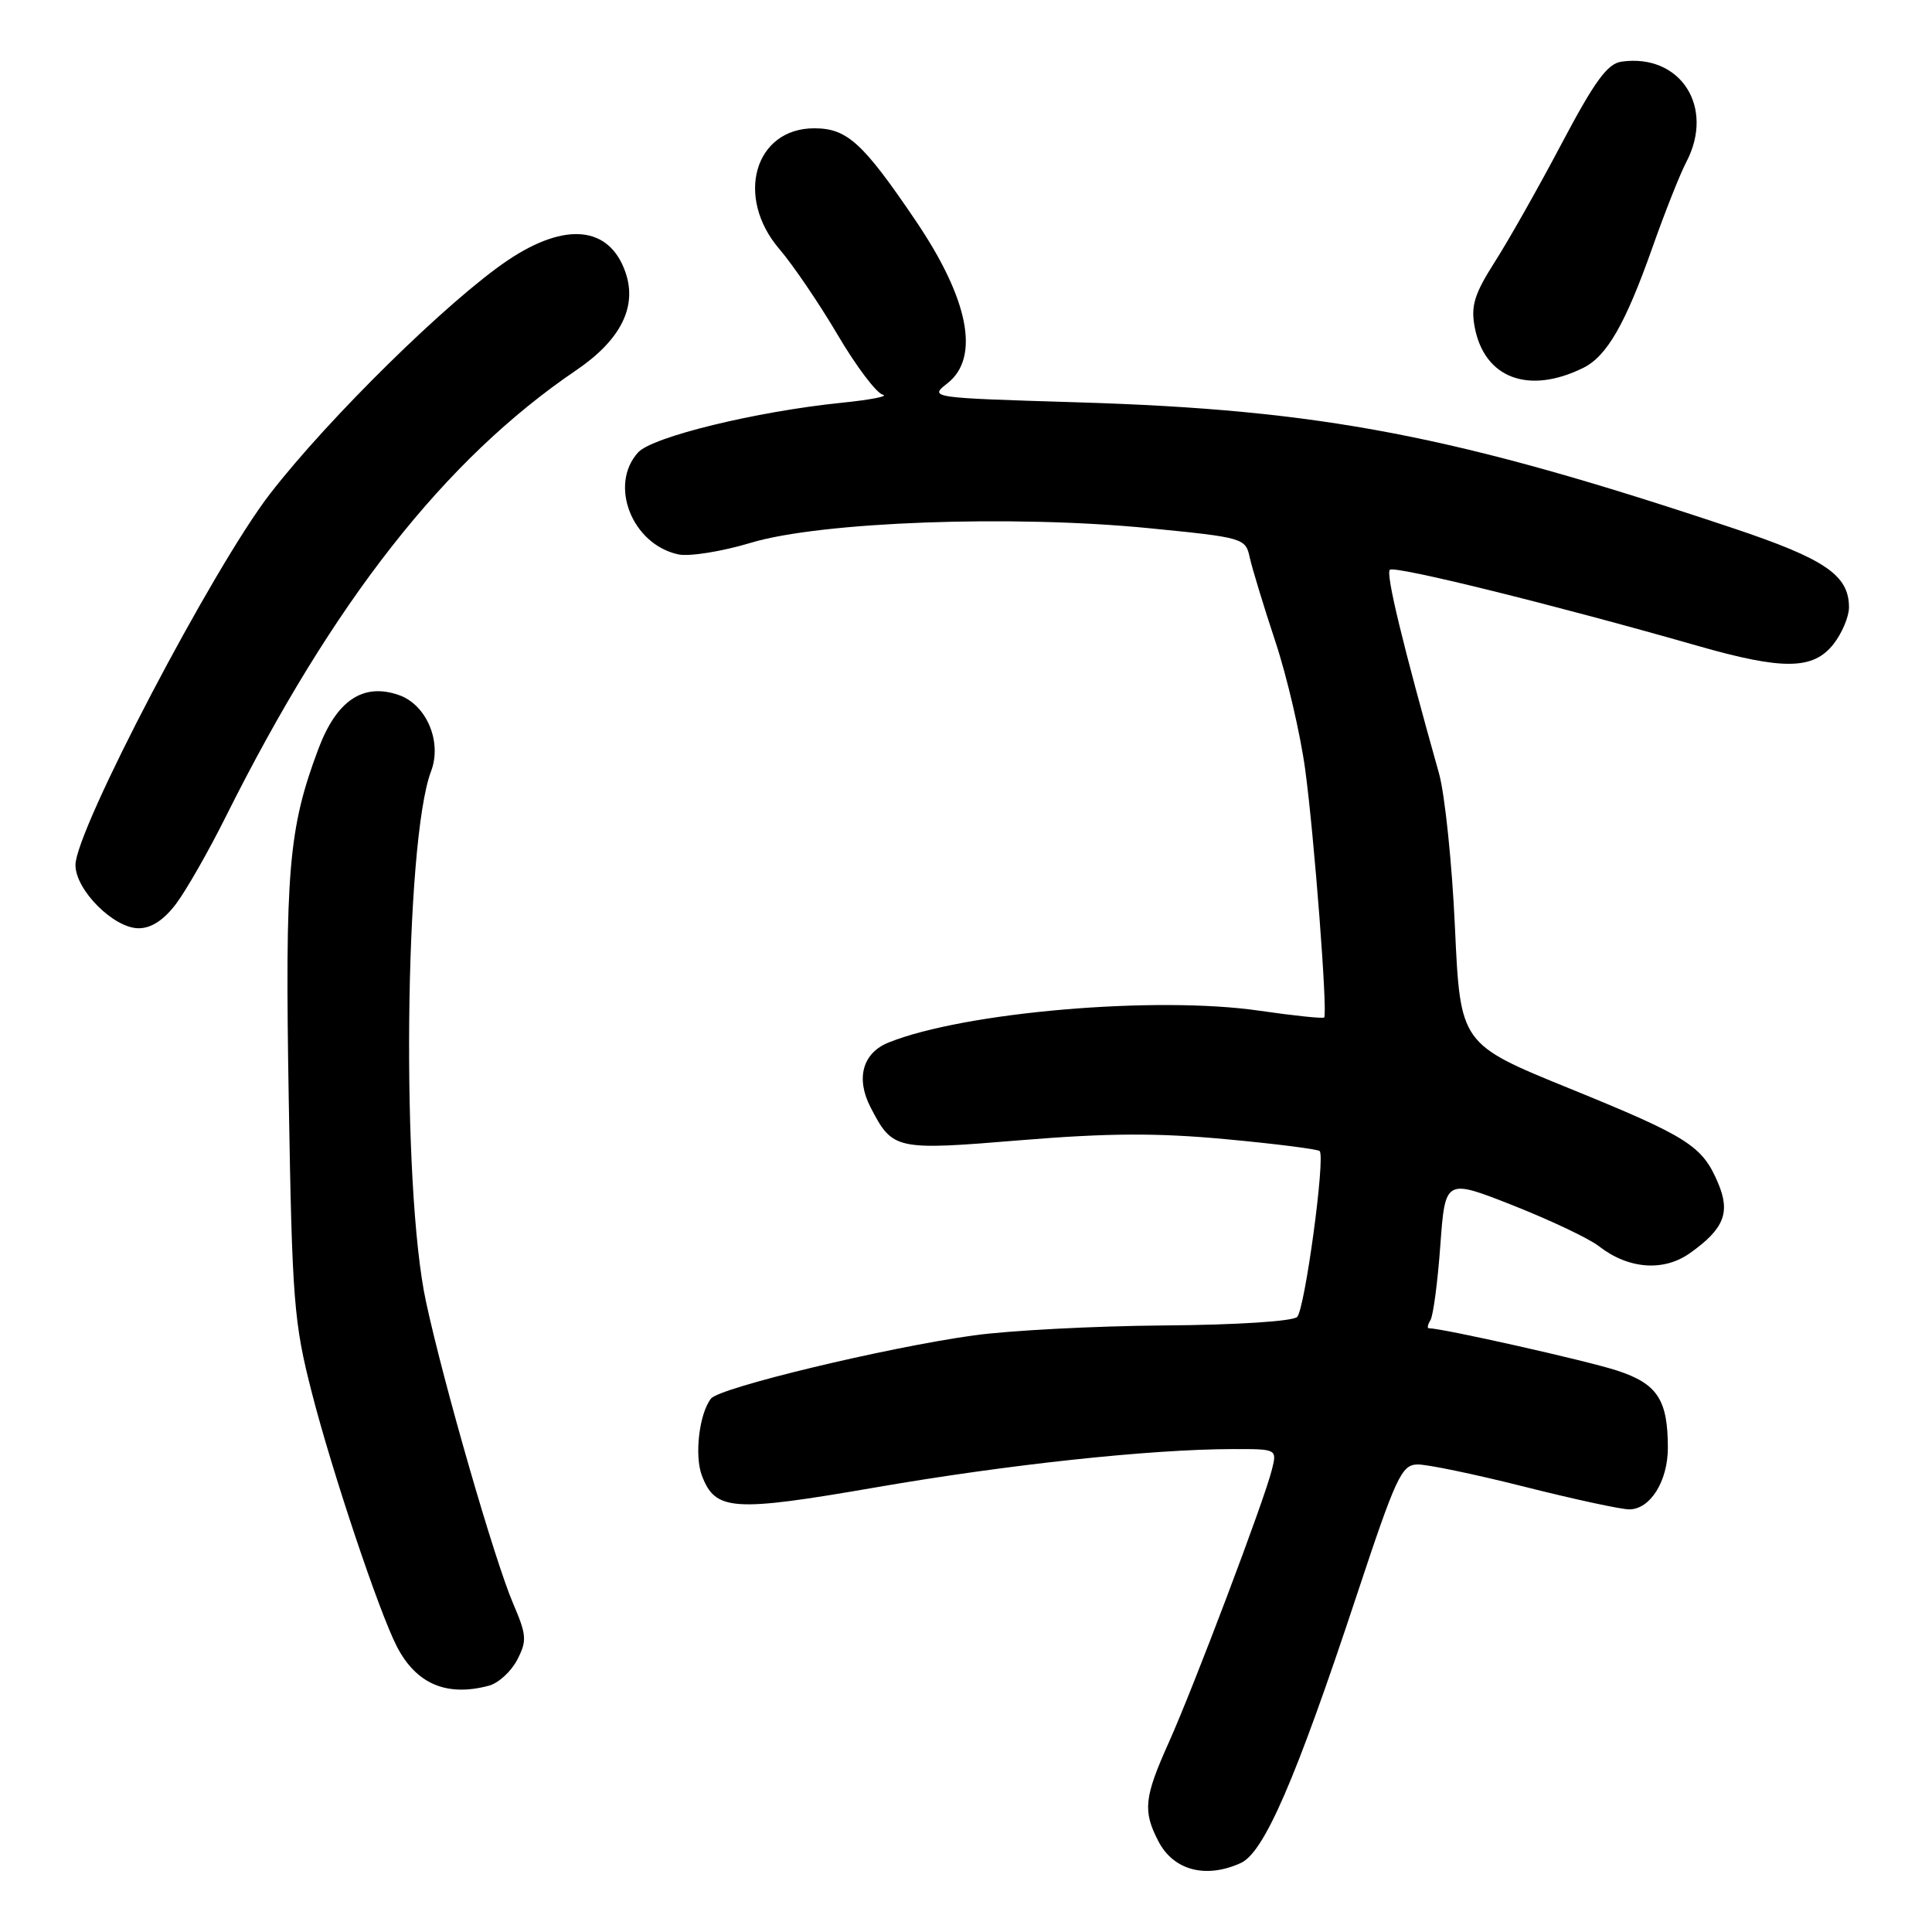 <?xml version="1.0" encoding="UTF-8" standalone="no"?>
<!DOCTYPE svg PUBLIC "-//W3C//DTD SVG 1.1//EN" "http://www.w3.org/Graphics/SVG/1.1/DTD/svg11.dtd" >
<svg xmlns="http://www.w3.org/2000/svg" xmlns:xlink="http://www.w3.org/1999/xlink" version="1.1" viewBox="0 0 256 256">
 <g >
 <path fill="currentColor"
d=" M 164.41 246.86 C 167.51 245.45 171.70 235.77 179.77 211.39 C 184.97 195.70 185.71 194.09 187.81 194.05 C 189.08 194.02 195.46 195.35 202.00 197.00 C 208.54 198.65 214.78 200.00 215.88 200.00 C 218.66 200.00 221.00 196.27 221.00 191.84 C 221.00 185.48 219.61 183.36 214.31 181.62 C 210.44 180.34 191.13 176.00 189.33 176.00 C 189.08 176.00 189.18 175.52 189.54 174.93 C 189.91 174.34 190.50 169.88 190.85 165.02 C 191.50 156.18 191.50 156.18 200.50 159.73 C 205.45 161.69 210.56 164.11 211.85 165.12 C 215.78 168.18 220.45 168.53 223.95 166.03 C 228.45 162.83 229.31 160.67 227.66 156.77 C 225.57 151.82 223.71 150.64 208.00 144.24 C 193.50 138.34 193.50 138.34 192.79 122.92 C 192.41 114.44 191.45 105.25 190.68 102.50 C 185.84 85.28 183.61 76.06 184.16 75.50 C 184.76 74.90 206.02 80.16 224.96 85.58 C 236.24 88.81 240.25 88.76 242.93 85.37 C 244.07 83.92 245.00 81.72 245.00 80.48 C 245.00 76.21 241.85 74.06 229.50 69.94 C 192.80 57.68 175.11 54.29 142.80 53.31 C 123.11 52.71 123.10 52.71 125.55 50.78 C 129.89 47.37 128.37 39.63 121.33 29.24 C 114.33 18.90 112.24 17.00 107.89 17.00 C 99.99 17.00 97.36 26.10 103.27 33.00 C 105.07 35.10 108.55 40.22 111.00 44.38 C 113.45 48.54 116.14 52.10 116.98 52.30 C 117.81 52.50 115.35 52.98 111.50 53.37 C 100.21 54.52 86.42 57.88 84.55 59.95 C 80.64 64.26 83.75 72.14 89.88 73.46 C 91.32 73.77 95.65 73.08 99.50 71.92 C 108.75 69.13 134.19 68.20 152.26 69.99 C 164.81 71.23 165.04 71.30 165.60 73.88 C 165.92 75.32 167.44 80.33 168.99 85.00 C 170.54 89.67 172.32 97.33 172.95 102.00 C 174.14 110.79 175.94 134.26 175.46 134.82 C 175.32 134.99 171.47 134.59 166.91 133.93 C 153.21 131.92 127.73 134.11 117.74 138.14 C 114.30 139.52 113.37 142.88 115.35 146.72 C 118.29 152.39 118.59 152.46 135.30 151.08 C 146.90 150.13 153.33 150.10 162.45 150.95 C 169.02 151.56 174.60 152.27 174.86 152.52 C 175.64 153.30 172.91 173.44 171.88 174.50 C 171.31 175.08 163.83 175.56 154.20 175.63 C 145.02 175.70 133.68 176.30 129.00 176.95 C 117.37 178.57 95.34 183.87 94.21 185.32 C 92.65 187.31 92.00 192.86 93.00 195.51 C 94.79 200.22 97.05 200.37 116.02 197.09 C 133.56 194.05 152.43 192.03 163.36 192.01 C 169.22 192.00 169.22 192.00 168.53 194.75 C 167.53 198.80 158.19 223.49 154.87 230.89 C 151.60 238.17 151.41 239.96 153.49 243.97 C 155.49 247.84 159.77 248.97 164.41 246.86 Z  M 64.79 223.36 C 66.05 223.02 67.73 221.48 68.53 219.94 C 69.84 217.41 69.79 216.67 67.99 212.47 C 65.55 206.79 58.81 183.45 56.45 172.50 C 53.15 157.24 53.59 111.48 57.12 102.19 C 58.60 98.30 56.52 93.38 52.86 92.10 C 48.11 90.44 44.59 92.81 42.17 99.28 C 38.22 109.82 37.75 115.41 38.26 145.66 C 38.71 172.44 38.93 175.21 41.31 184.50 C 44.01 195.04 50.23 213.61 52.59 218.18 C 55.16 223.14 59.19 224.86 64.79 223.36 Z  M 23.34 119.75 C 24.68 117.96 27.65 112.77 29.92 108.21 C 44.16 79.70 58.94 60.87 76.35 49.06 C 82.25 45.05 84.47 40.64 82.87 36.06 C 80.74 29.94 74.91 29.36 67.27 34.50 C 59.45 39.77 43.58 55.36 35.79 65.42 C 28.27 75.14 10.00 109.99 10.00 114.62 C 10.00 117.93 15.07 123.00 18.37 123.00 C 20.05 123.00 21.71 121.91 23.34 119.75 Z  M 209.78 48.75 C 212.91 47.21 215.37 42.93 218.92 32.89 C 220.57 28.21 222.61 23.05 223.46 21.44 C 227.25 14.16 222.65 7.06 214.85 8.17 C 213.00 8.43 211.31 10.74 206.94 19.00 C 203.89 24.78 199.90 31.84 198.07 34.70 C 195.36 38.96 194.88 40.52 195.40 43.32 C 196.67 50.11 202.53 52.32 209.78 48.75 Z "/>
</g>
</svg>